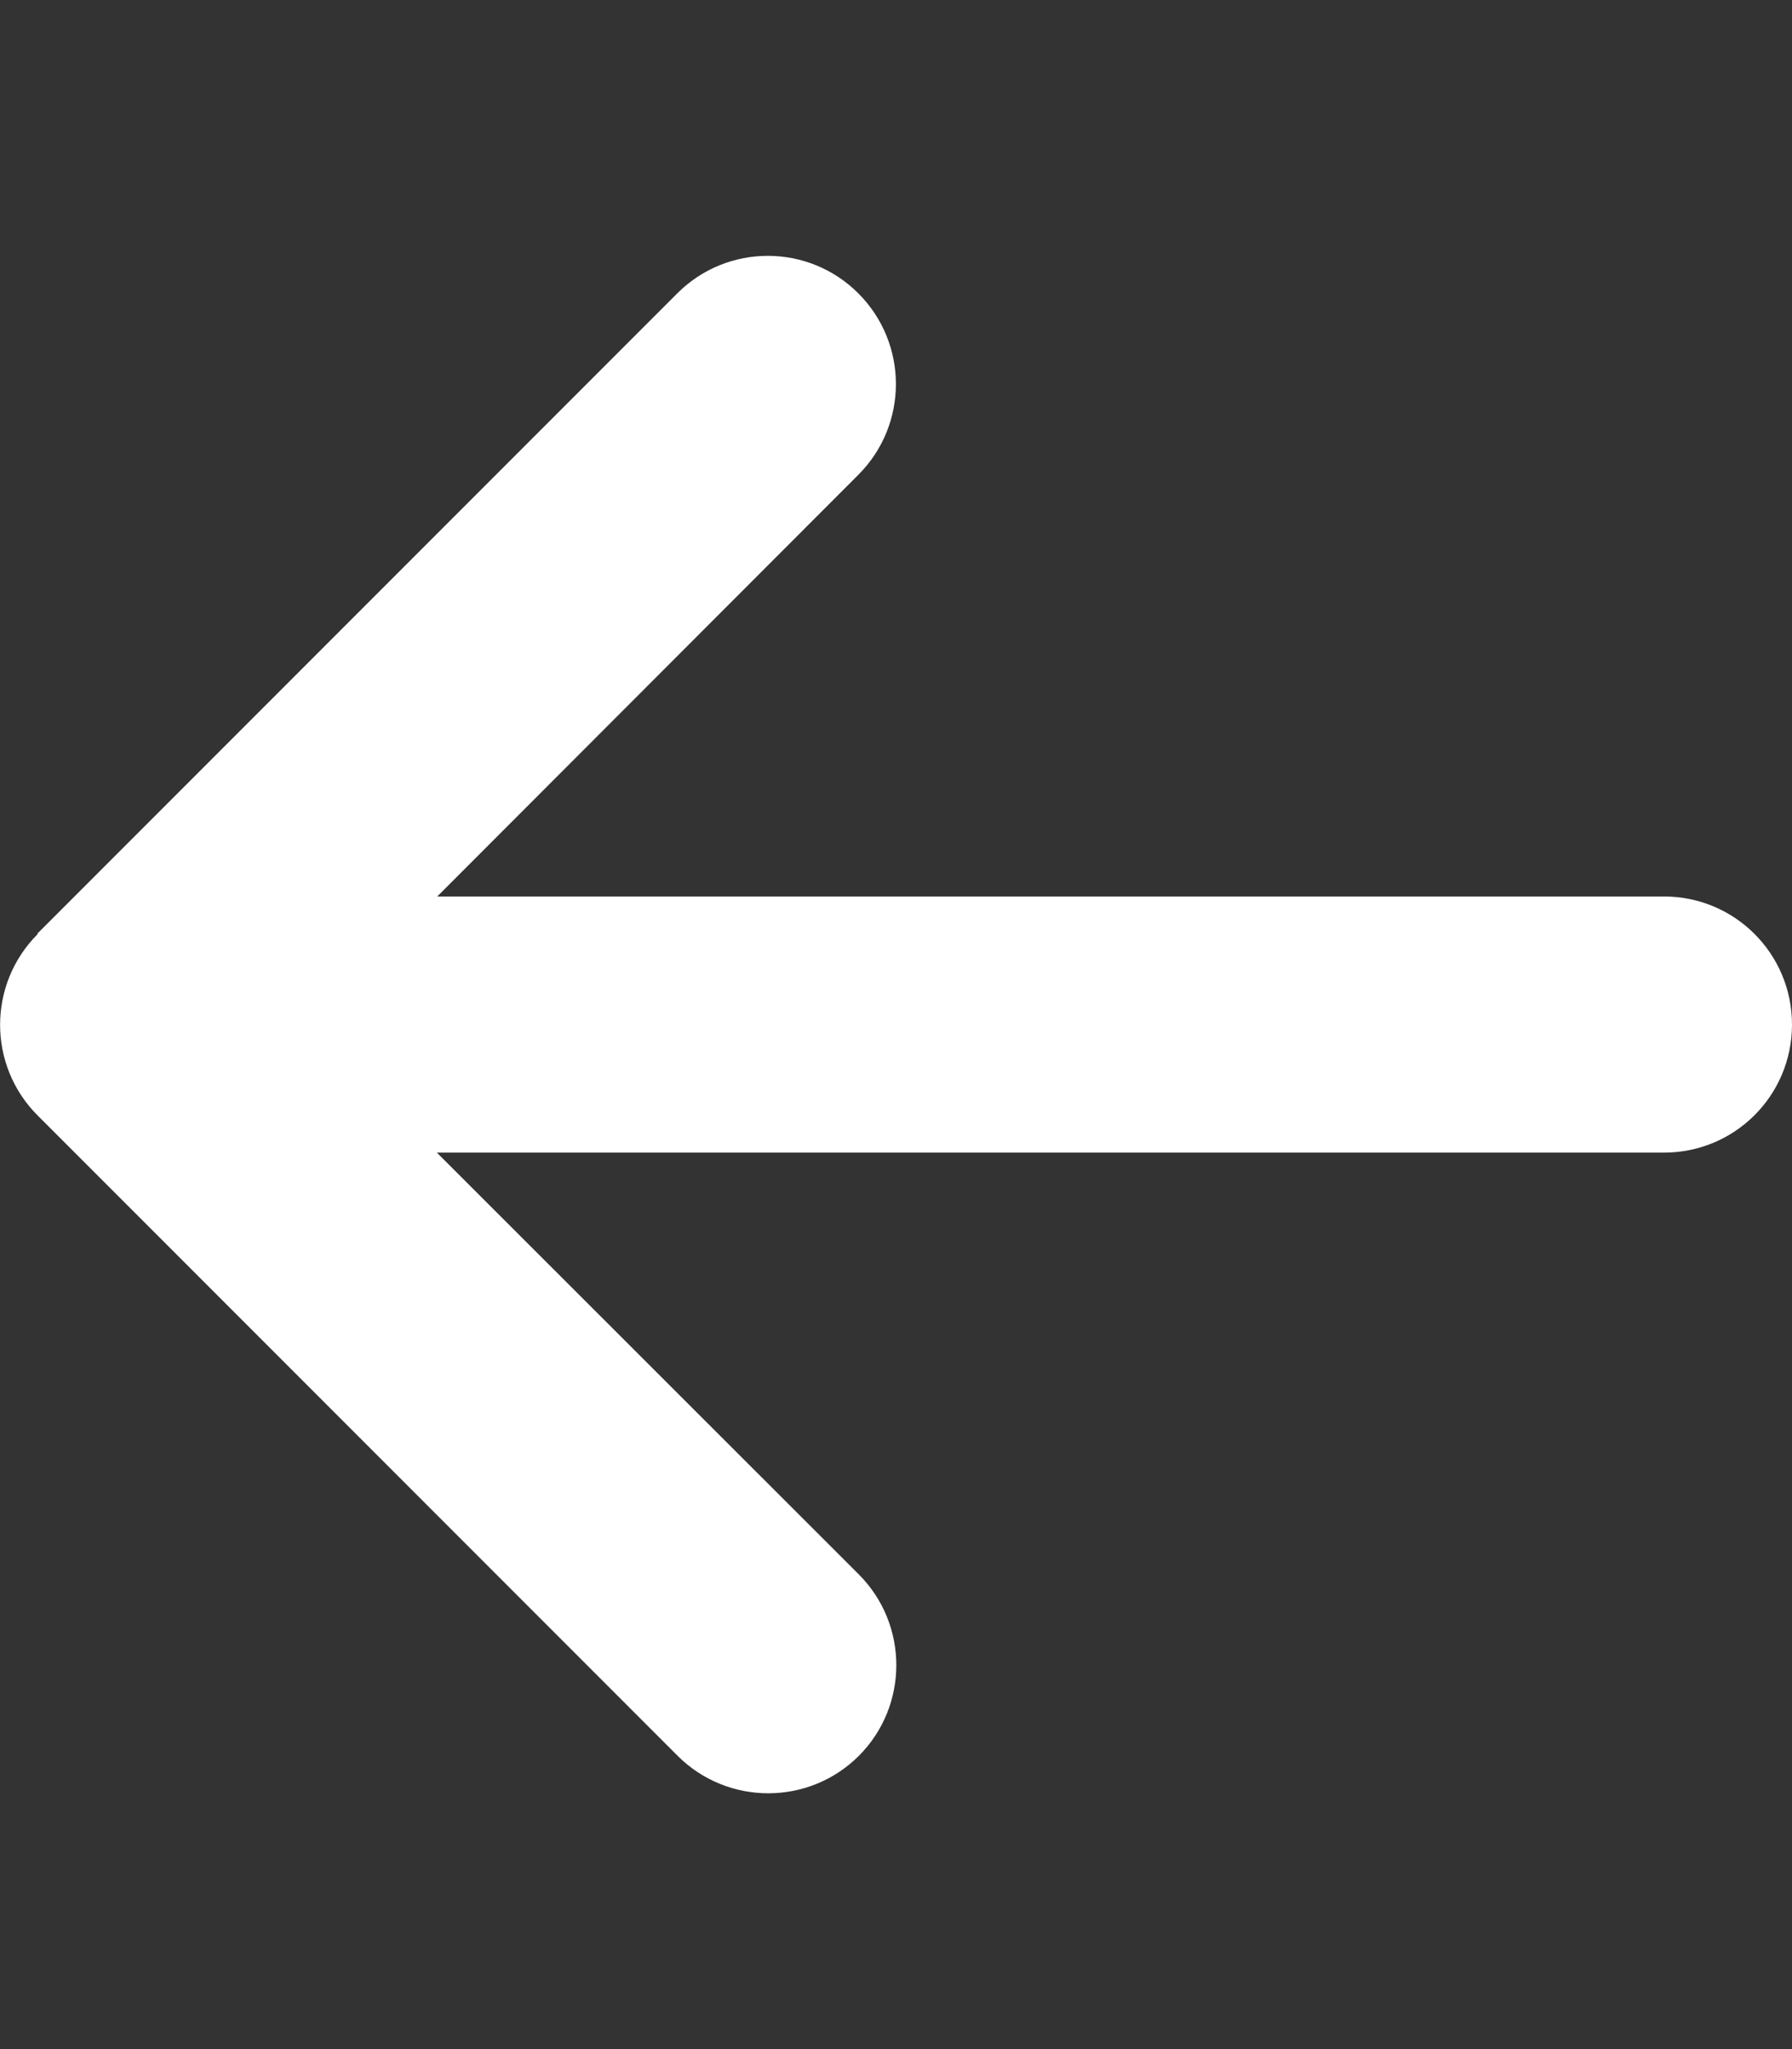 <svg width="14" height="16" viewBox="0 0 14 16" fill="none" xmlns="http://www.w3.org/2000/svg">
<rect x="0" y="0" width="14" height="16" fill="#333333" stroke="none"/>
<g clip-path="url(#clip0_1671_1384)">
<path d="M0.294 7.294C-0.097 7.685 -0.097 8.319 0.294 8.71L5.294 13.71C5.685 14.1 6.319 14.1 6.71 13.71C7.1 13.319 7.1 12.685 6.71 12.294L3.413 9H13C13.553 9 14 8.554 14 8C14 7.447 13.553 7 13 7H3.416L6.706 3.707C7.097 3.316 7.097 2.682 6.706 2.291C6.316 1.9 5.681 1.9 5.291 2.291L0.291 7.291L0.294 7.294Z" fill="white"/>
</g>
<defs>
<clipPath id="clip0_1671_1384">
<rect width="14" height="16" fill="white"/>
</clipPath>
</defs>
</svg>
